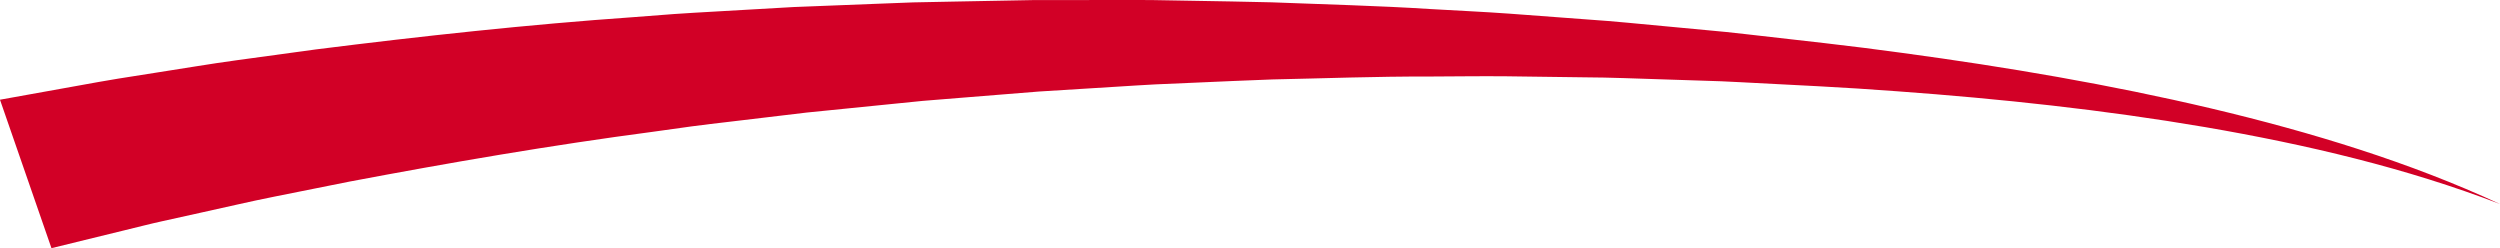<svg xmlns="http://www.w3.org/2000/svg" width="515.34" height="51.157" viewBox="0 0 515.34 51.157">
  <path id="Path_40" data-name="Path 40" d="M1281.7,120.729c-19.258-7.4-39.884-12.267-60.775-15.855-20.925-3.565-42.2-5.84-63.587-7.394-10.687-.821-21.437-1.294-32.154-1.862-2.678-.16-5.364-.246-8.049-.326l-8.051-.261c-5.368-.159-10.727-.4-16.1-.42l-16.1-.213c-5.365-.057-10.735.039-16.1.05-10.726-.032-21.451.378-32.161.6-5.355.179-10.706.45-16.056.67l-8.022.347c-2.673.13-5.342.322-8.012.48l-16.013.994-15.975,1.284-7.982.646-7.962.8-15.911,1.6-15.855,1.889c-2.64.326-5.286.6-7.918.968l-7.892,1.1c-21.069,2.776-41.936,6.37-62.653,10.285l-15.486,3.1c-5.162,1.024-10.259,2.246-15.388,3.357l-7.678,1.7c-2.562.559-5.085,1.226-7.628,1.834l-15.223,3.724-10.611-30.6L782.6,96.305c2.708-.471,5.4-1,8.119-1.424l8.15-1.287c5.438-.831,10.844-1.771,16.3-2.508l16.339-2.233c21.819-2.745,43.662-5.127,65.581-6.66l8.207-.628c2.736-.207,5.482-.329,8.221-.5l16.431-.943,16.443-.644,8.214-.315L962.824,79l16.428-.312,16.425-.015c2.736,0,5.47-.023,8.205.011l8.2.146c5.468.109,10.931.168,16.392.319,10.922.435,21.833.689,32.721,1.386,5.444.322,10.888.56,16.321.951l16.287,1.214c5.429.358,10.838.93,16.249,1.424l8.112.762c2.7.248,5.405.5,8.1.828,10.781,1.238,21.558,2.38,32.28,3.871,21.445,2.9,42.759,6.52,63.552,11.424,20.754,4.921,41.091,11.133,59.6,19.716" transform="translate(-766.361 -78.671)" fill="#d20026"/>
</svg>
